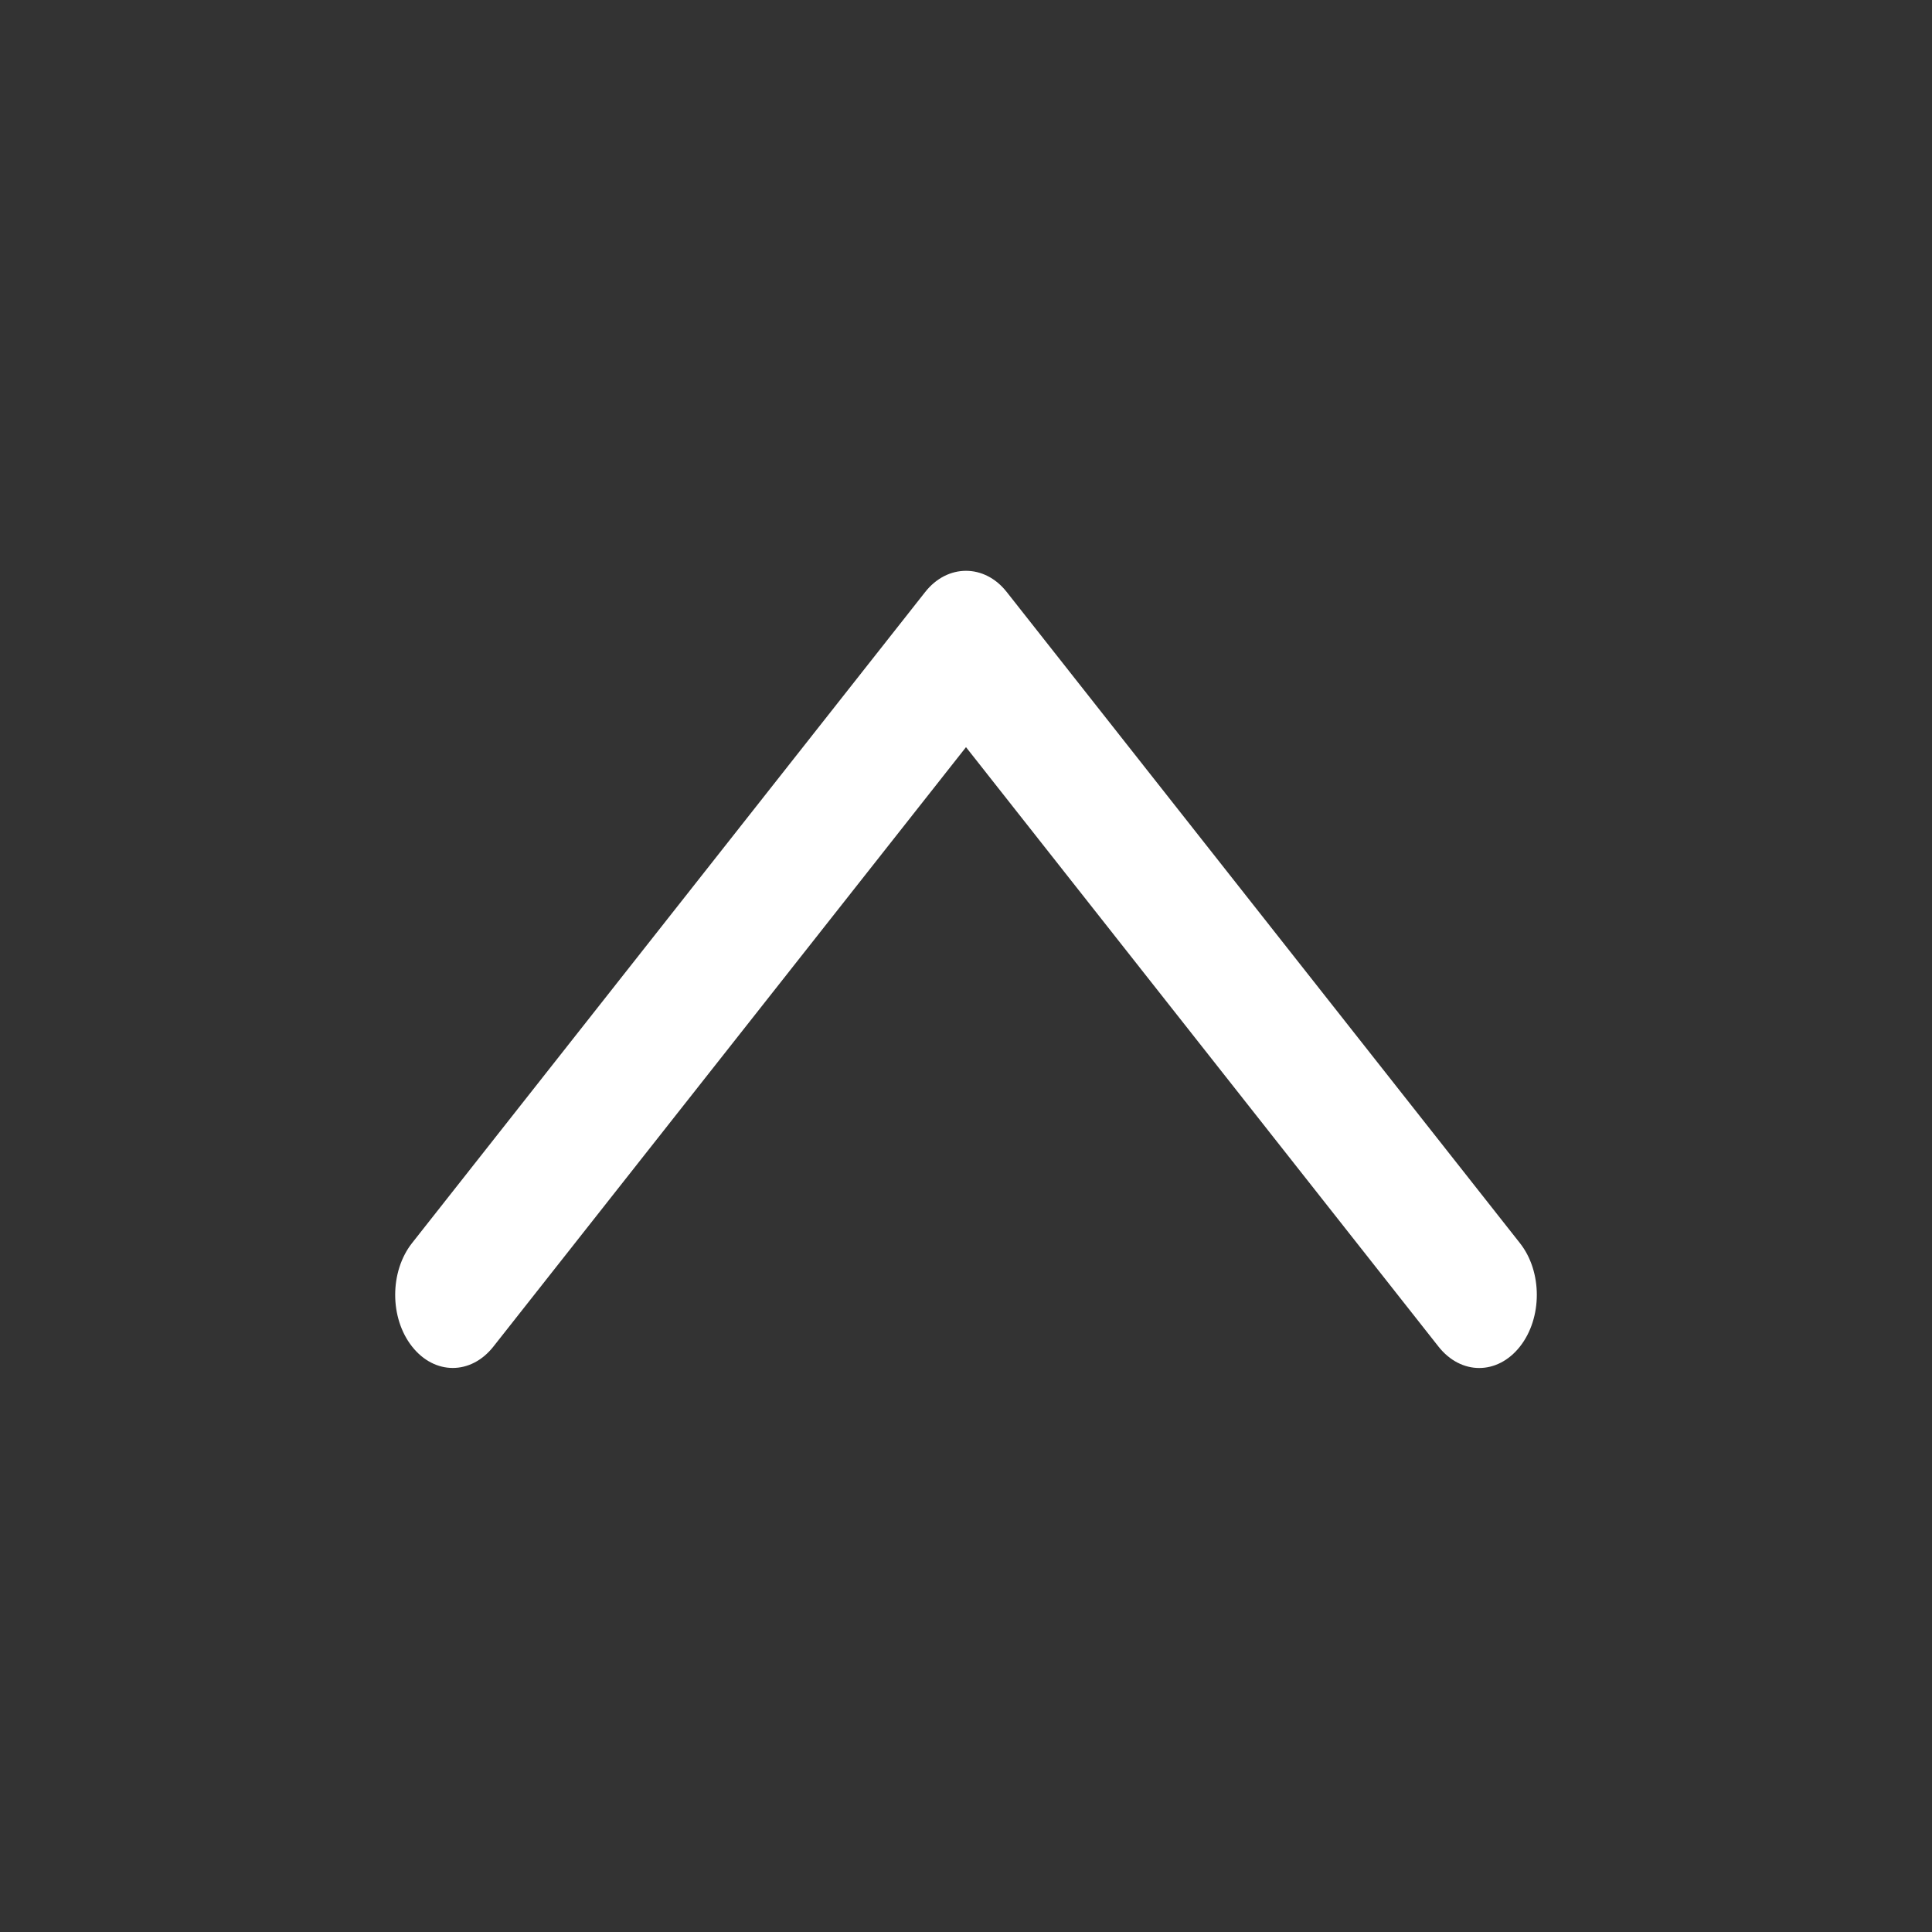 <svg width="44" height="44" viewBox="0 0 44 44" fill="none" xmlns="http://www.w3.org/2000/svg">
<rect x="0" y="0" width="44" height="44" fill="#333333" stroke="none"/>
<path d="M22.927 13.482C22.422 12.839 21.578 12.839 21.071 13.482L9.384 28.31C8.872 28.961 8.872 30.017 9.384 30.666C9.896 31.317 10.727 31.317 11.238 30.666L22 17.016L32.76 30.667C33.273 31.318 34.103 31.318 34.616 30.667C35.128 30.017 35.128 28.961 34.616 28.312L22.927 13.482Z" fill="white"/>
</svg>
